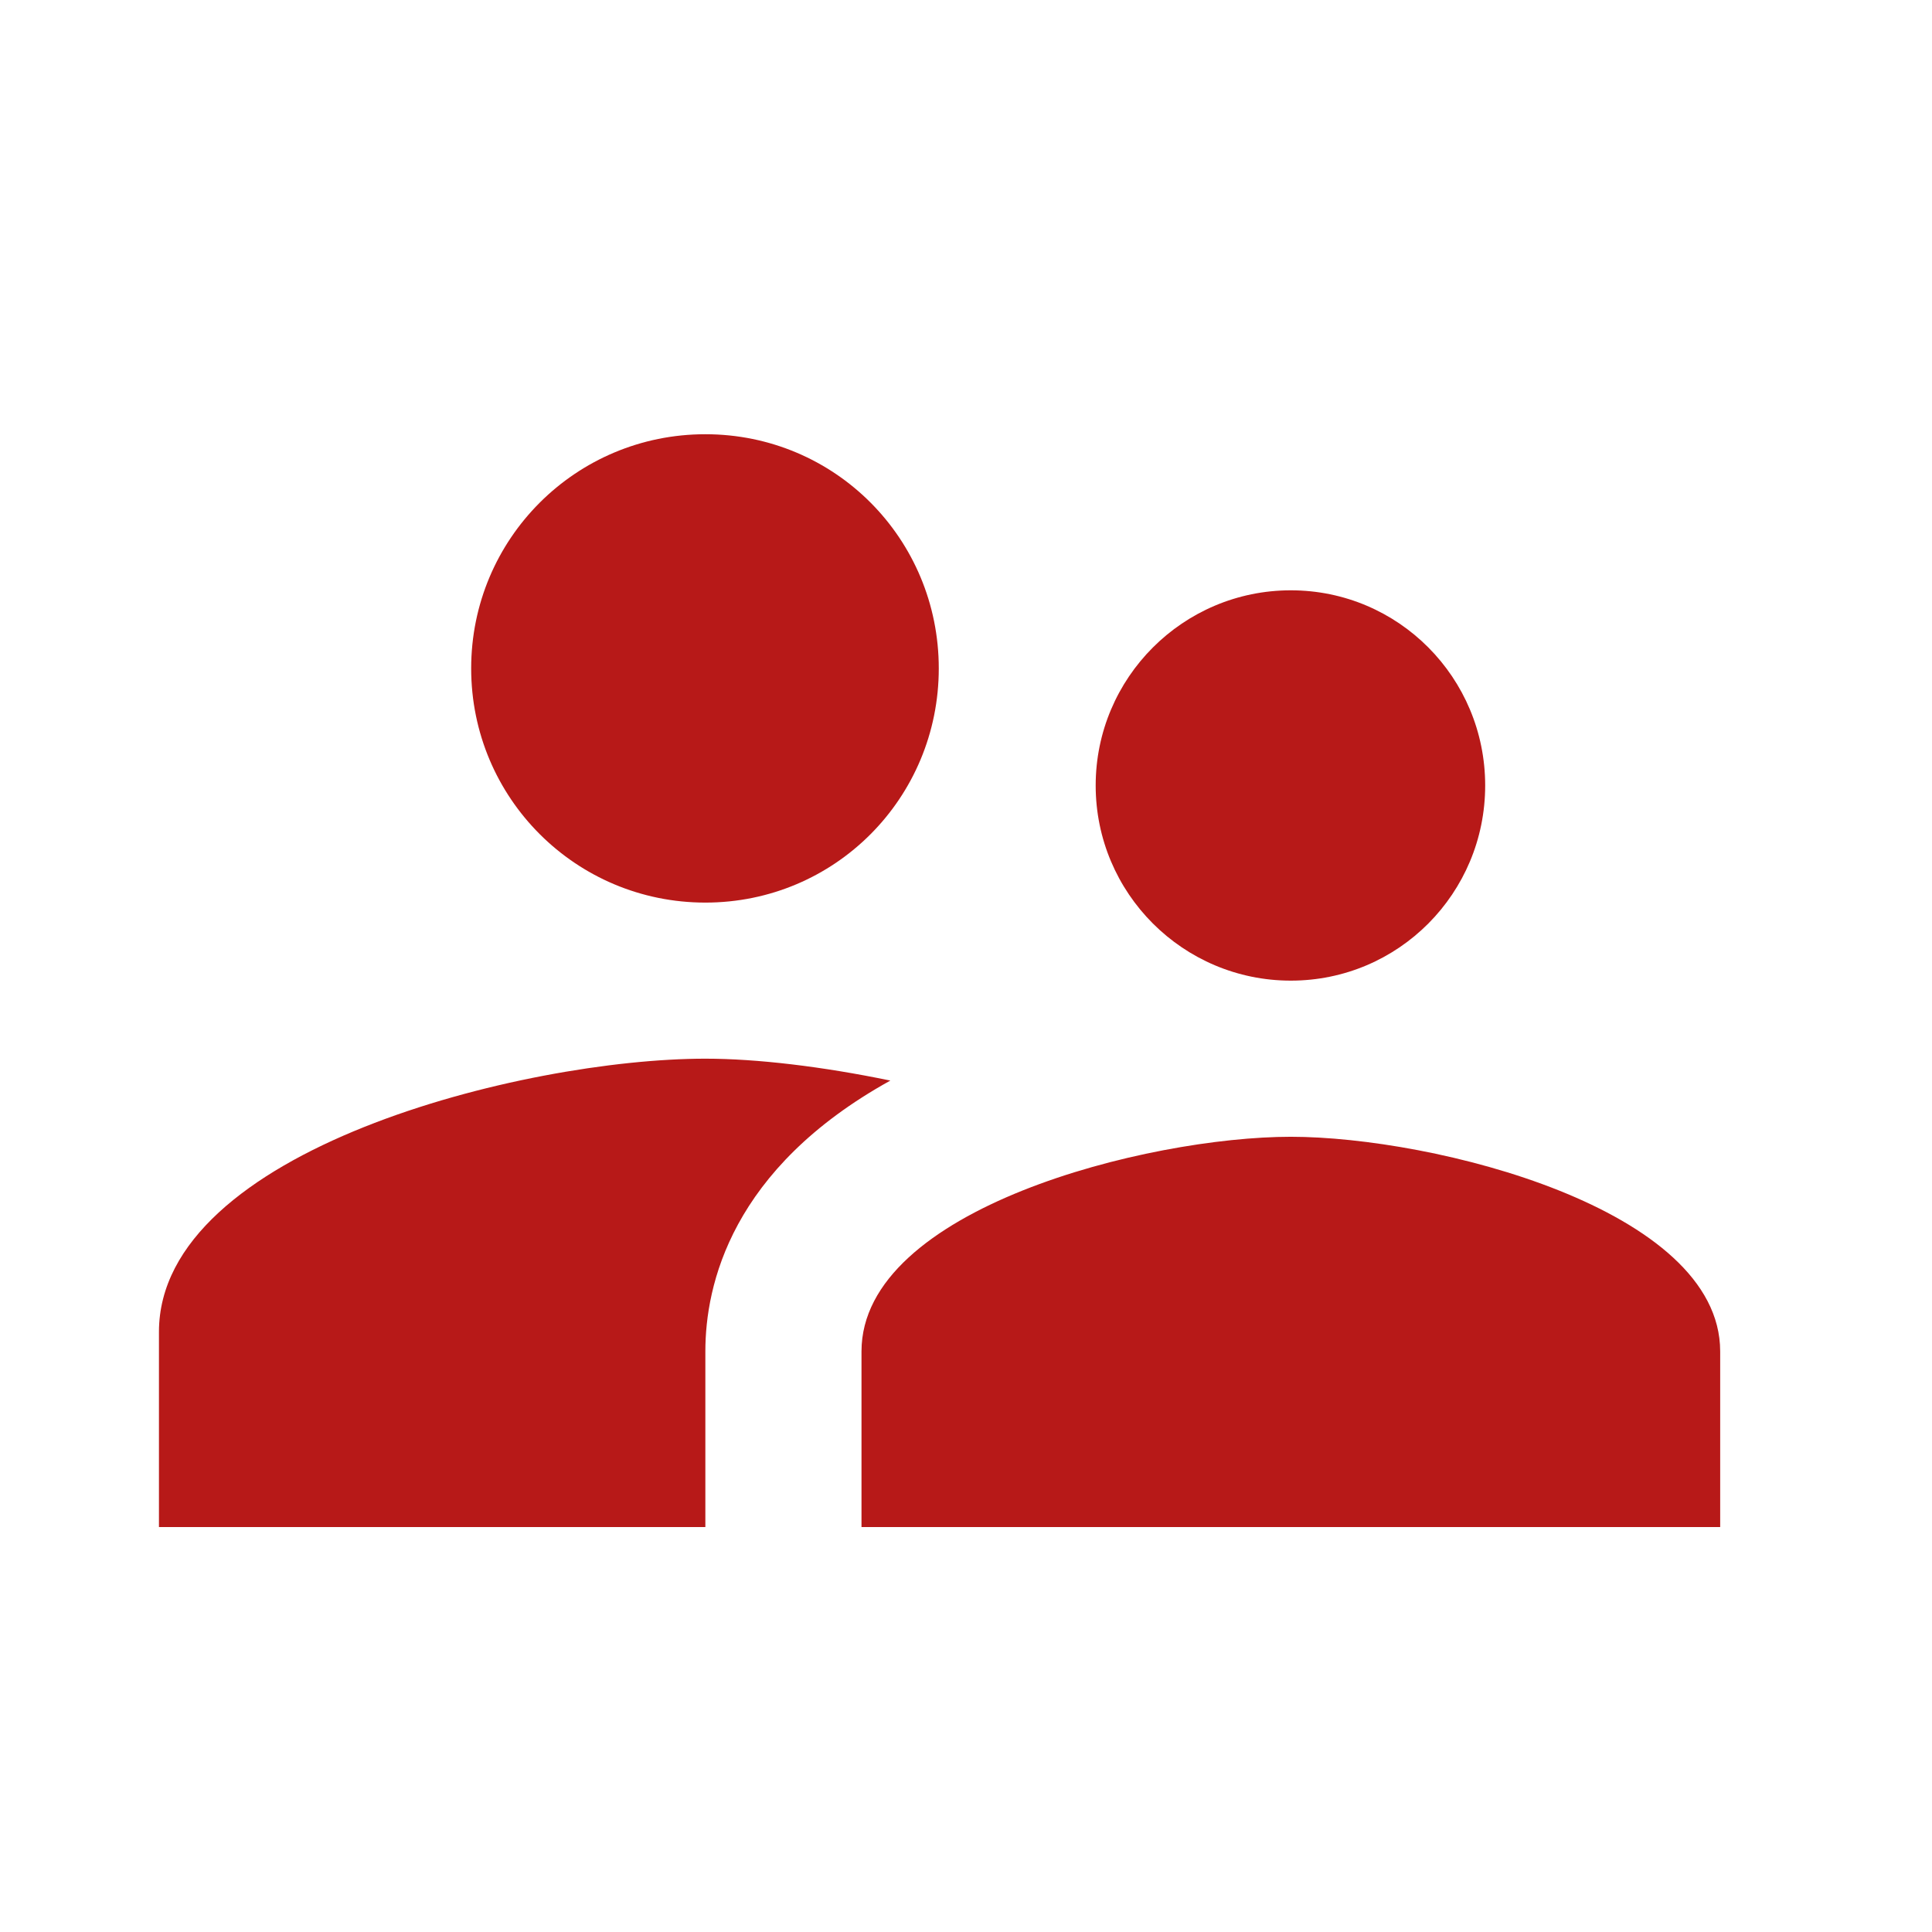 <svg width="33" height="33" viewBox="0 0 33 33" fill="none" xmlns="http://www.w3.org/2000/svg">
<g clip-path="url(#clip0_240_2688)">
<path d="M22.048 16.75C23.888 16.75 25.368 15.257 25.368 13.417C25.368 11.577 23.888 10.083 22.048 10.083C20.208 10.083 18.715 11.577 18.715 13.417C18.715 15.257 20.208 16.75 22.048 16.75ZM12.048 15.417C14.262 15.417 16.035 13.63 16.035 11.417C16.035 9.203 14.262 7.417 12.048 7.417C9.835 7.417 8.048 9.203 8.048 11.417C8.048 13.63 9.835 15.417 12.048 15.417ZM22.048 19.417C19.608 19.417 14.715 20.643 14.715 23.083V26.083H29.382V23.083C29.382 20.643 24.488 19.417 22.048 19.417ZM12.048 18.083C8.942 18.083 2.715 19.643 2.715 22.75V26.083H12.048V23.083C12.048 21.95 12.488 19.963 15.208 18.457C14.048 18.217 12.928 18.083 12.048 18.083Z" fill="#B71918"/>
</g>
<defs>
<clipPath id="clip0_240_2688">
<rect width="32" height="32" fill="white" transform="translate(0.048 0.75)"/>
</clipPath>
</defs>
</svg>
